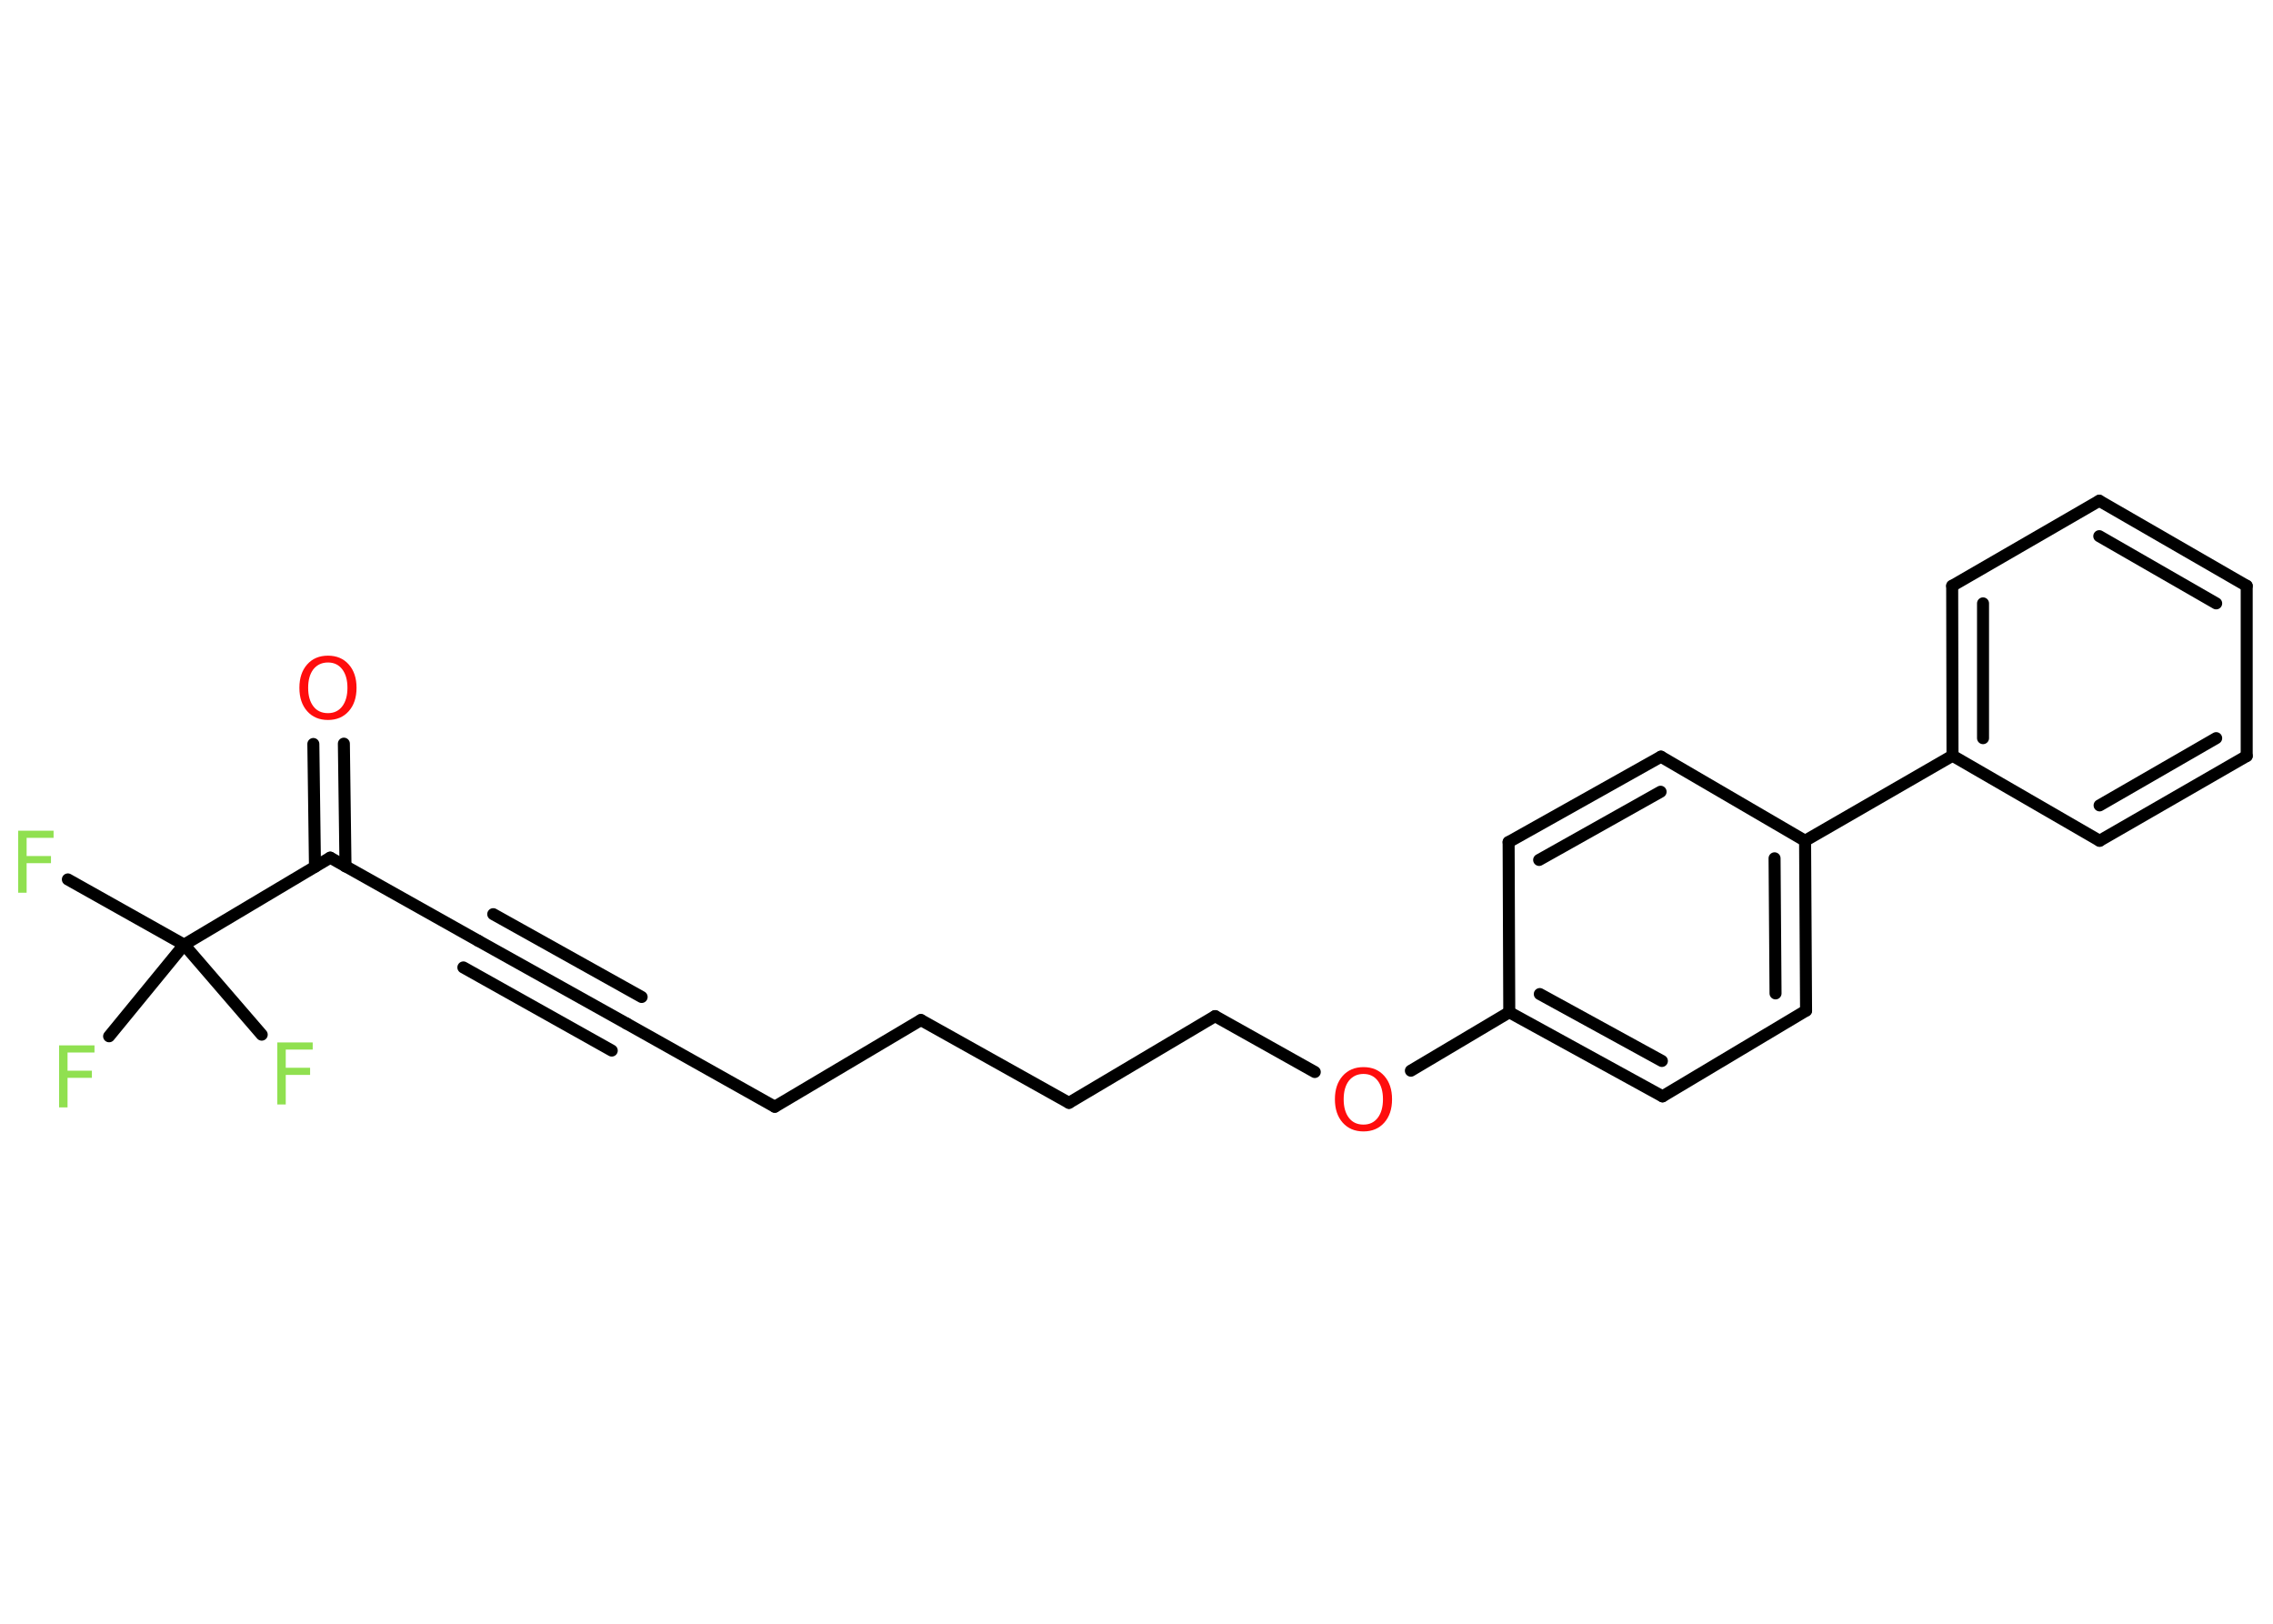 <?xml version='1.0' encoding='UTF-8'?>
<!DOCTYPE svg PUBLIC "-//W3C//DTD SVG 1.1//EN" "http://www.w3.org/Graphics/SVG/1.1/DTD/svg11.dtd">
<svg version='1.2' xmlns='http://www.w3.org/2000/svg' xmlns:xlink='http://www.w3.org/1999/xlink' width='70.0mm' height='50.0mm' viewBox='0 0 70.0 50.0'>
  <desc>Generated by the Chemistry Development Kit (http://github.com/cdk)</desc>
  <g stroke-linecap='round' stroke-linejoin='round' stroke='#000000' stroke-width='.37' fill='#90E050'>
    <rect x='.0' y='.0' width='70.0' height='50.0' fill='#FFFFFF' stroke='none'/>
    <g id='mol1' class='mol'>
      <g id='mol1bnd1' class='bond'>
        <line x1='10.59' y1='22.9' x2='10.64' y2='26.68'/>
        <line x1='9.65' y1='22.91' x2='9.7' y2='26.69'/>
      </g>
      <line id='mol1bnd2' class='bond' x1='10.17' y1='26.41' x2='14.73' y2='28.97'/>
      <g id='mol1bnd3' class='bond'>
        <line x1='14.73' y1='28.97' x2='19.3' y2='31.52'/>
        <line x1='15.19' y1='28.15' x2='19.76' y2='30.7'/>
        <line x1='14.27' y1='29.79' x2='18.84' y2='32.35'/>
      </g>
      <line id='mol1bnd4' class='bond' x1='19.3' y1='31.52' x2='23.86' y2='34.08'/>
      <line id='mol1bnd5' class='bond' x1='23.86' y1='34.08' x2='28.36' y2='31.41'/>
      <line id='mol1bnd6' class='bond' x1='28.36' y1='31.41' x2='32.92' y2='33.96'/>
      <line id='mol1bnd7' class='bond' x1='32.92' y1='33.96' x2='37.42' y2='31.29'/>
      <line id='mol1bnd8' class='bond' x1='37.42' y1='31.29' x2='40.49' y2='33.01'/>
      <line id='mol1bnd9' class='bond' x1='43.45' y1='32.97' x2='46.48' y2='31.17'/>
      <g id='mol1bnd10' class='bond'>
        <line x1='46.48' y1='31.17' x2='51.2' y2='33.76'/>
        <line x1='47.42' y1='30.61' x2='51.18' y2='32.67'/>
      </g>
      <line id='mol1bnd11' class='bond' x1='51.2' y1='33.76' x2='55.62' y2='31.12'/>
      <g id='mol1bnd12' class='bond'>
        <line x1='55.62' y1='31.12' x2='55.59' y2='25.89'/>
        <line x1='54.68' y1='30.59' x2='54.65' y2='26.43'/>
      </g>
      <line id='mol1bnd13' class='bond' x1='55.59' y1='25.89' x2='60.13' y2='23.27'/>
      <g id='mol1bnd14' class='bond'>
        <line x1='60.12' y1='18.04' x2='60.13' y2='23.27'/>
        <line x1='61.07' y1='18.58' x2='61.07' y2='22.73'/>
      </g>
      <line id='mol1bnd15' class='bond' x1='60.12' y1='18.04' x2='64.65' y2='15.42'/>
      <g id='mol1bnd16' class='bond'>
        <line x1='69.19' y1='18.04' x2='64.65' y2='15.42'/>
        <line x1='68.25' y1='18.58' x2='64.65' y2='16.51'/>
      </g>
      <line id='mol1bnd17' class='bond' x1='69.19' y1='18.04' x2='69.19' y2='23.28'/>
      <g id='mol1bnd18' class='bond'>
        <line x1='64.66' y1='25.89' x2='69.19' y2='23.28'/>
        <line x1='64.66' y1='24.8' x2='68.25' y2='22.73'/>
      </g>
      <line id='mol1bnd19' class='bond' x1='60.13' y1='23.27' x2='64.66' y2='25.89'/>
      <line id='mol1bnd20' class='bond' x1='55.59' y1='25.89' x2='51.15' y2='23.3'/>
      <g id='mol1bnd21' class='bond'>
        <line x1='51.15' y1='23.3' x2='46.46' y2='25.93'/>
        <line x1='51.14' y1='24.38' x2='47.4' y2='26.48'/>
      </g>
      <line id='mol1bnd22' class='bond' x1='46.48' y1='31.17' x2='46.46' y2='25.93'/>
      <line id='mol1bnd23' class='bond' x1='10.17' y1='26.41' x2='5.67' y2='29.09'/>
      <line id='mol1bnd24' class='bond' x1='5.67' y1='29.09' x2='2.09' y2='27.08'/>
      <line id='mol1bnd25' class='bond' x1='5.67' y1='29.09' x2='3.36' y2='31.91'/>
      <line id='mol1bnd26' class='bond' x1='5.67' y1='29.09' x2='8.06' y2='31.86'/>
      <path id='mol1atm1' class='atom' d='M10.1 20.4q-.28 .0 -.45 .21q-.16 .21 -.16 .57q.0 .36 .16 .57q.16 .21 .45 .21q.28 .0 .44 -.21q.16 -.21 .16 -.57q.0 -.36 -.16 -.57q-.16 -.21 -.44 -.21zM10.1 20.19q.4 .0 .64 .27q.24 .27 .24 .72q.0 .45 -.24 .72q-.24 .27 -.64 .27q-.4 .0 -.64 -.27q-.24 -.27 -.24 -.72q.0 -.45 .24 -.72q.24 -.27 .64 -.27z' stroke='none' fill='#FF0D0D'/>
      <path id='mol1atm9' class='atom' d='M41.99 33.07q-.28 .0 -.45 .21q-.16 .21 -.16 .57q.0 .36 .16 .57q.16 .21 .45 .21q.28 .0 .44 -.21q.16 -.21 .16 -.57q.0 -.36 -.16 -.57q-.16 -.21 -.44 -.21zM41.99 32.86q.4 .0 .64 .27q.24 .27 .24 .72q.0 .45 -.24 .72q-.24 .27 -.64 .27q-.4 .0 -.64 -.27q-.24 -.27 -.24 -.72q.0 -.45 .24 -.72q.24 -.27 .64 -.27z' stroke='none' fill='#FF0D0D'/>
      <path id='mol1atm23' class='atom' d='M.56 25.58h1.09v.22h-.83v.56h.75v.22h-.75v.91h-.26v-1.9z' stroke='none'/>
      <path id='mol1atm24' class='atom' d='M1.82 32.19h1.09v.22h-.83v.56h.75v.22h-.75v.91h-.26v-1.9z' stroke='none'/>
      <path id='mol1atm25' class='atom' d='M8.54 32.1h1.09v.22h-.83v.56h.75v.22h-.75v.91h-.26v-1.9z' stroke='none'/>
    </g>
  </g>
</svg>
